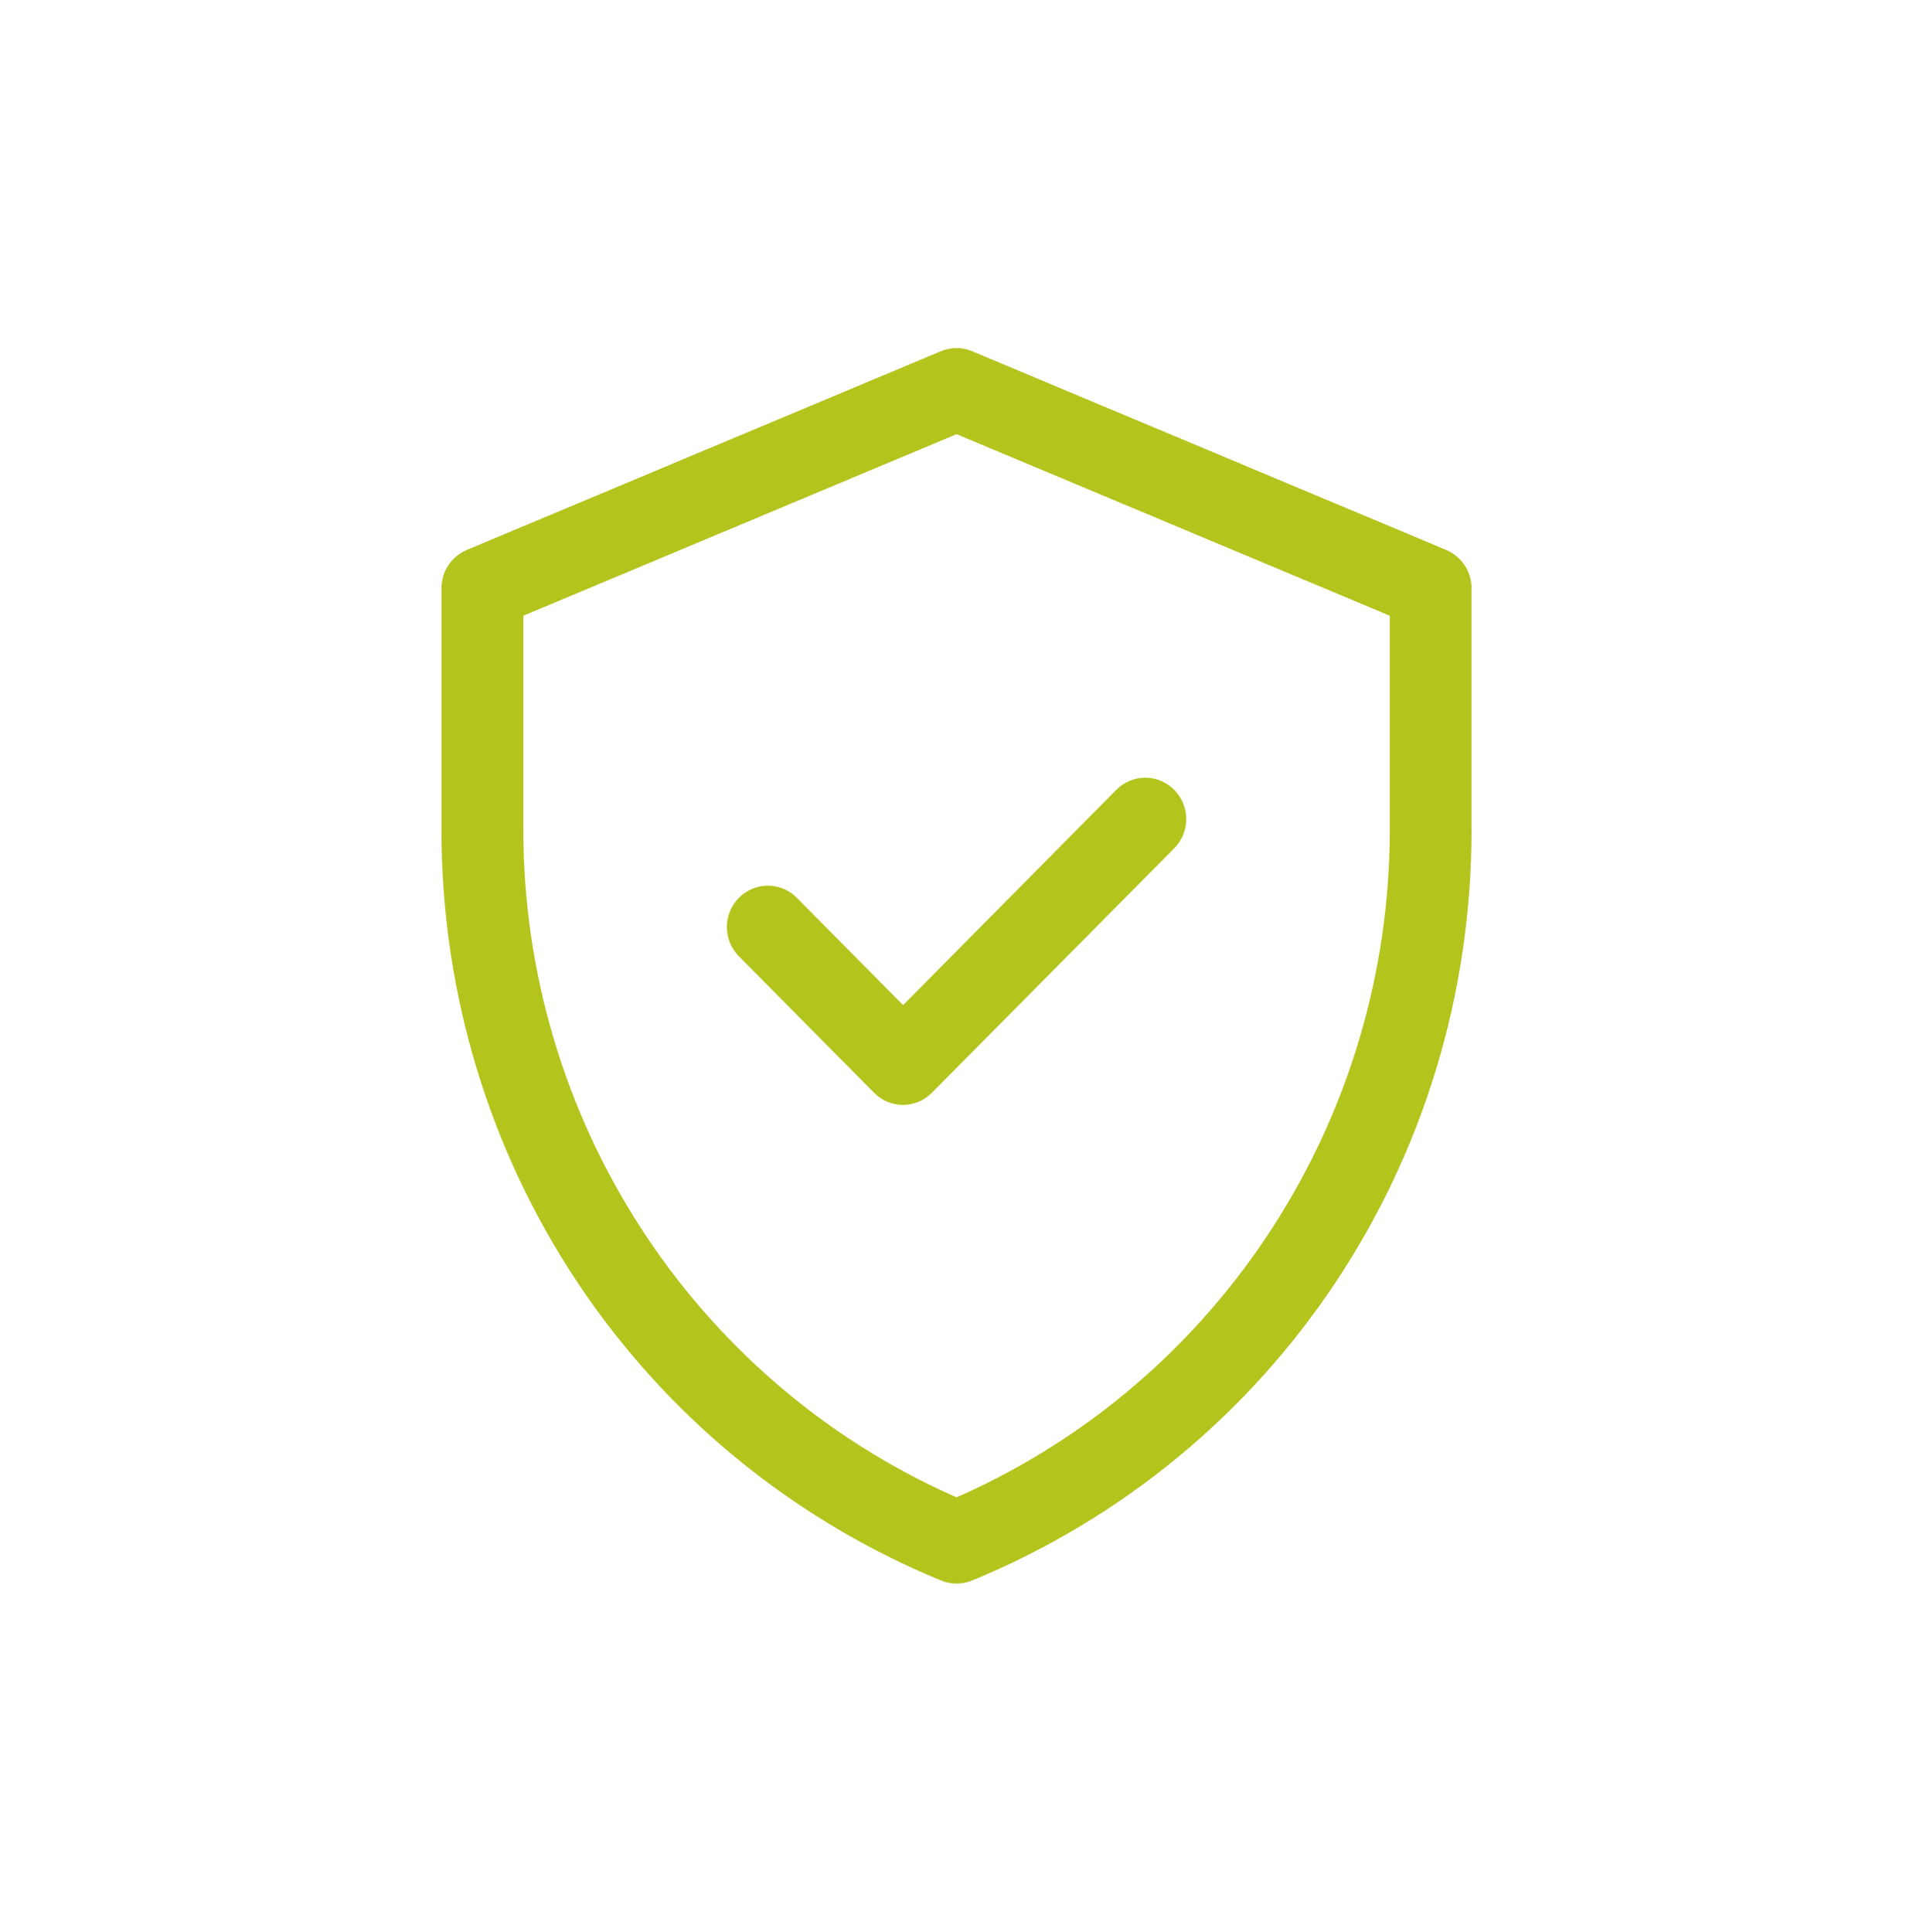 <svg width="102" height="103" viewBox="0 0 102 103" fill="none" xmlns="http://www.w3.org/2000/svg">
<g id="100&#38; Protection">
<g id="Group">
<path id="Vector" d="M51.004 84.441C50.717 84.441 50.445 84.385 50.179 84.279C33.991 77.605 23.539 61.893 23.539 44.248V31.365C23.539 30.469 24.07 29.672 24.887 29.326L50.165 18.729C50.431 18.616 50.71 18.56 50.997 18.56C51.283 18.56 51.569 18.616 51.835 18.729L77.113 29.326C77.93 29.672 78.461 30.469 78.461 31.365V44.248C78.461 61.893 68.009 77.612 51.828 84.279C51.562 84.385 51.283 84.441 51.004 84.441ZM27.905 32.832V44.24C27.905 59.621 36.911 73.569 50.843 79.771L51.004 79.841L51.164 79.771C65.096 73.569 74.102 59.628 74.102 44.24V32.832L51.004 23.152L27.905 32.832ZM48.146 58.915C47.566 58.915 47.014 58.683 46.602 58.266L39.399 50.992C38.986 50.576 38.756 50.019 38.756 49.433C38.756 48.848 38.986 48.29 39.399 47.874C39.811 47.458 40.363 47.225 40.943 47.225C41.523 47.225 42.075 47.458 42.487 47.874L48.153 53.596L59.52 42.117C59.933 41.701 60.485 41.468 61.065 41.468C61.644 41.468 62.196 41.701 62.608 42.117C63.021 42.533 63.251 43.09 63.251 43.676C63.251 44.262 63.021 44.819 62.608 45.235L49.69 58.266C49.278 58.683 48.733 58.915 48.146 58.915Z" fill="#B3C41D"/>
</g>
</g>
</svg>
